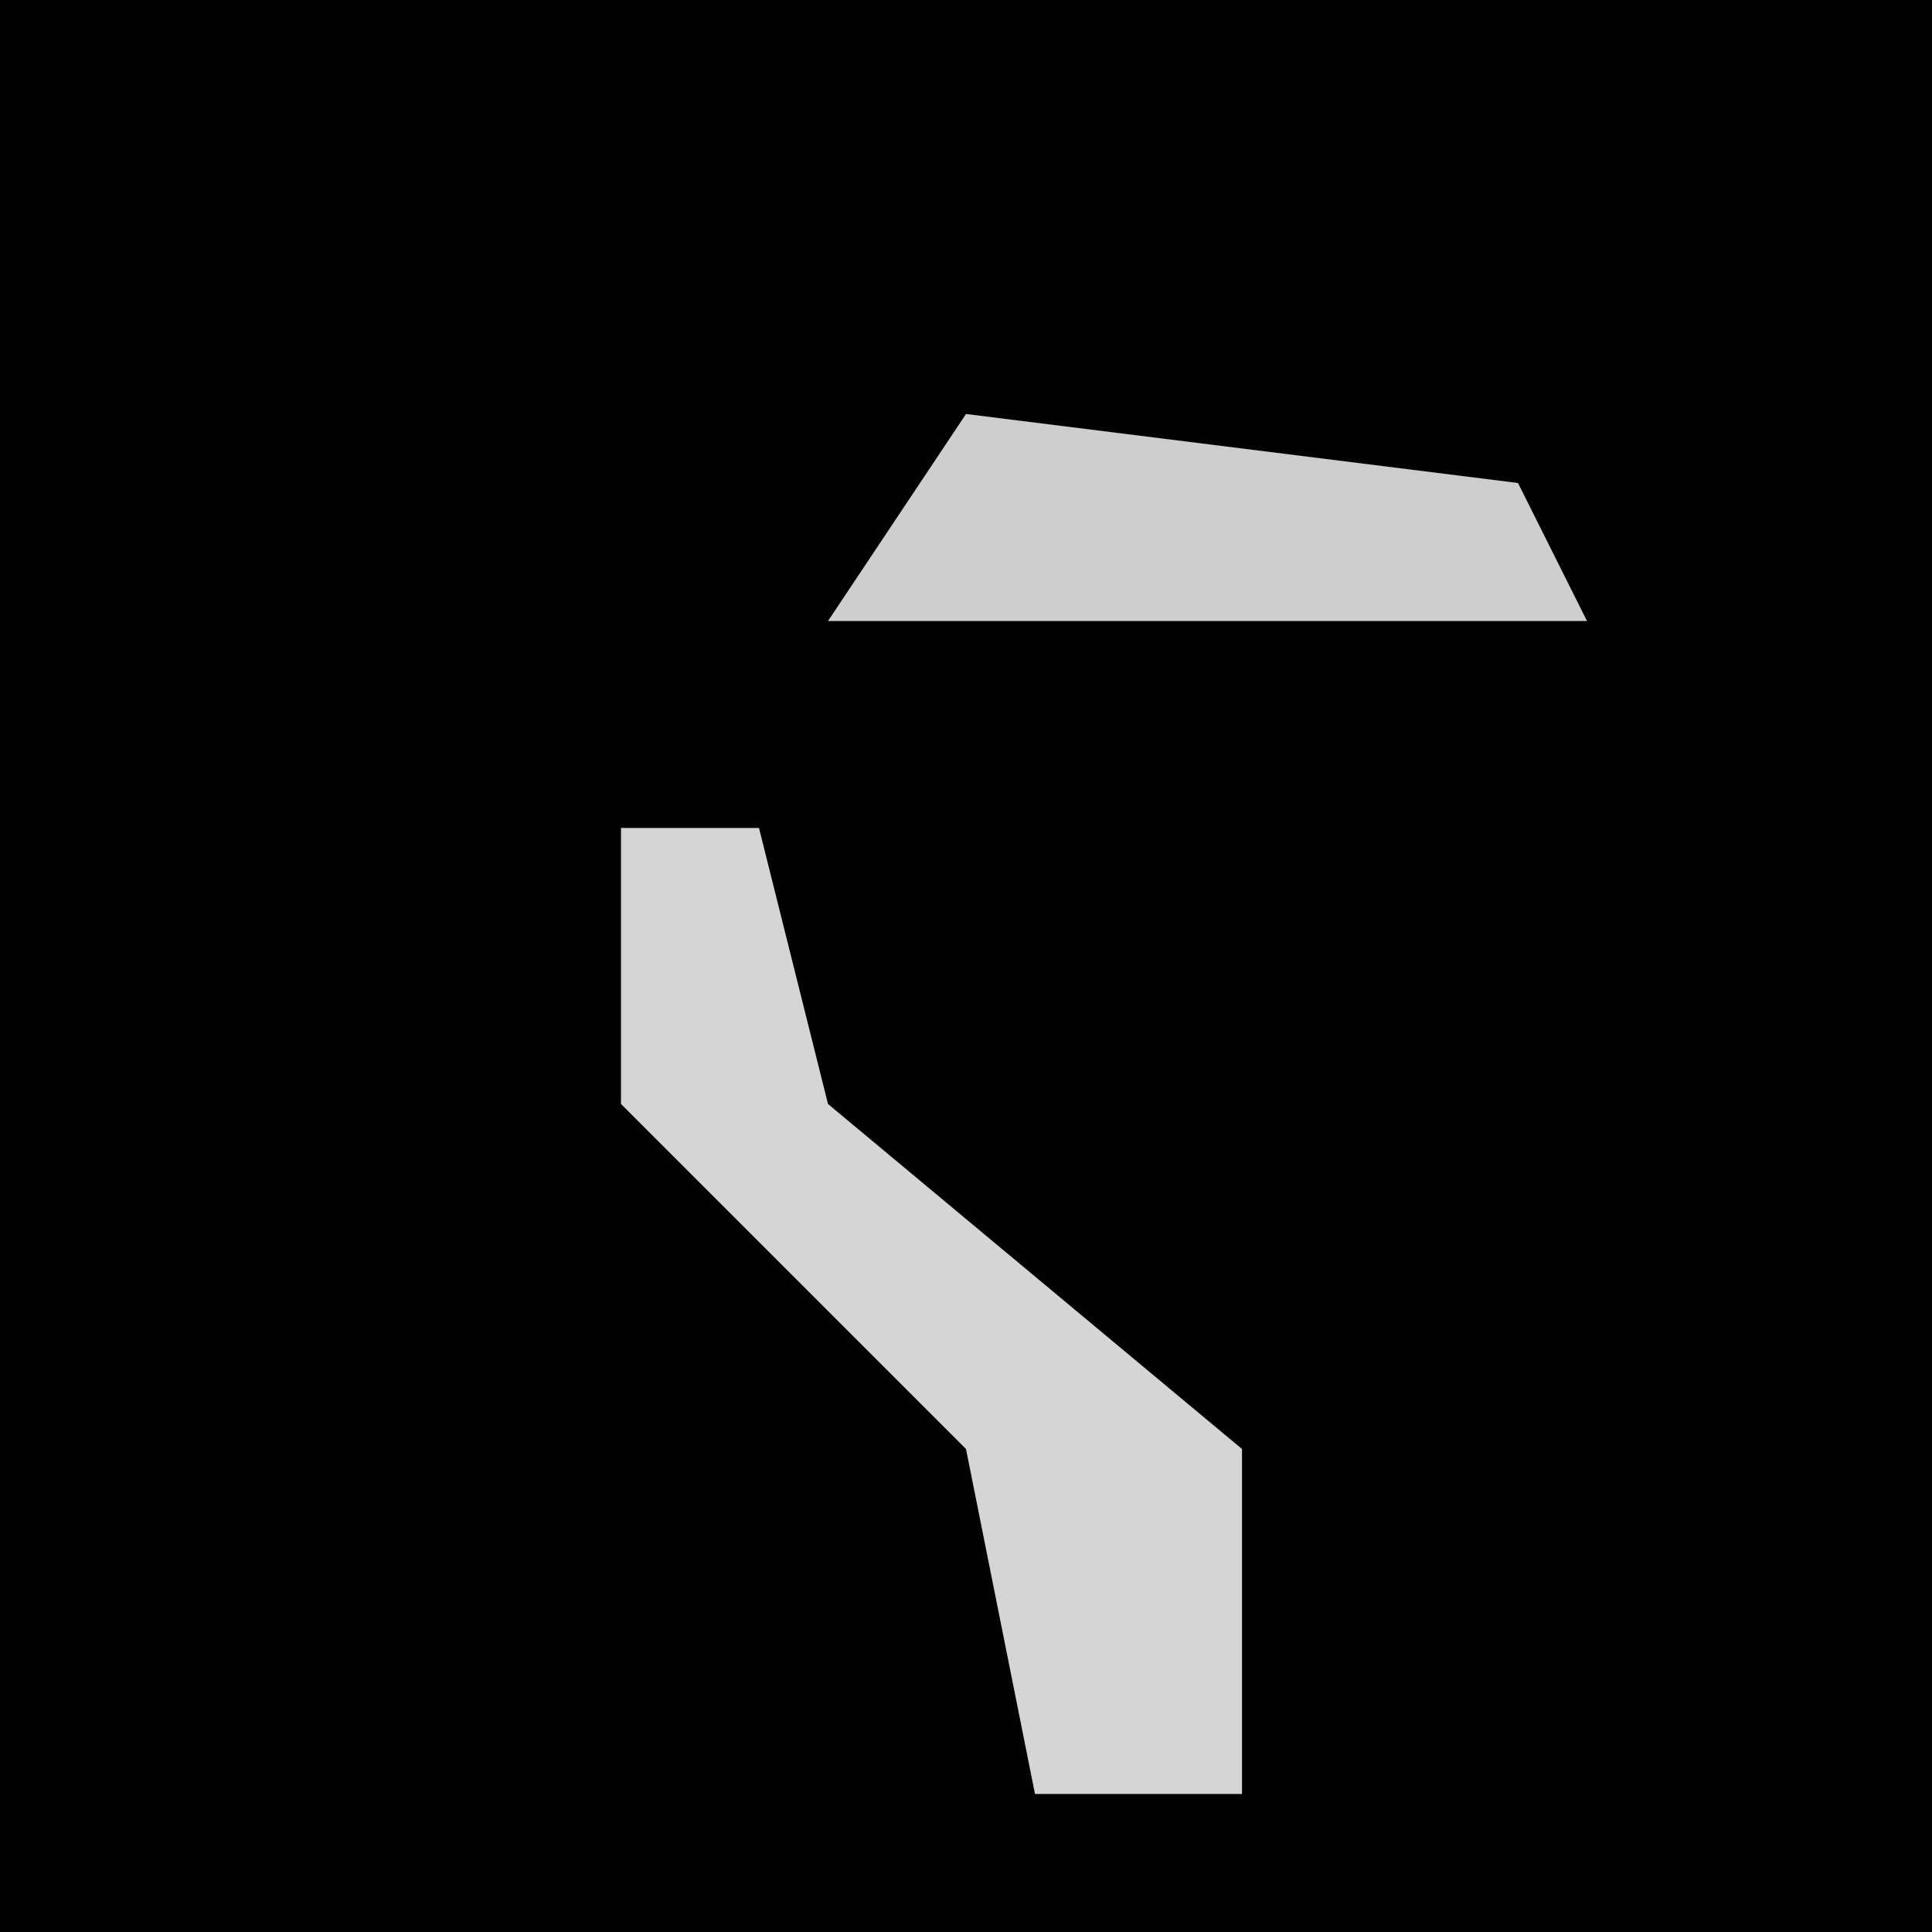 <?xml version="1.0" encoding="UTF-8"?>
<svg version="1.1" xmlns="http://www.w3.org/2000/svg" width="28" height="28">
<path d="M0,0 L28,0 L28,28 L0,28 Z " fill="#020202" transform="translate(0,0)"/>
<path d="M0,0 L2,0 L3,4 L9,9 L9,14 L6,14 L5,9 L0,4 Z " fill="#D5D5D5" transform="translate(9,12)"/>
<path d="M0,0 L8,1 L9,3 L-2,3 Z " fill="#CECECE" transform="translate(14,6)"/>
</svg>
